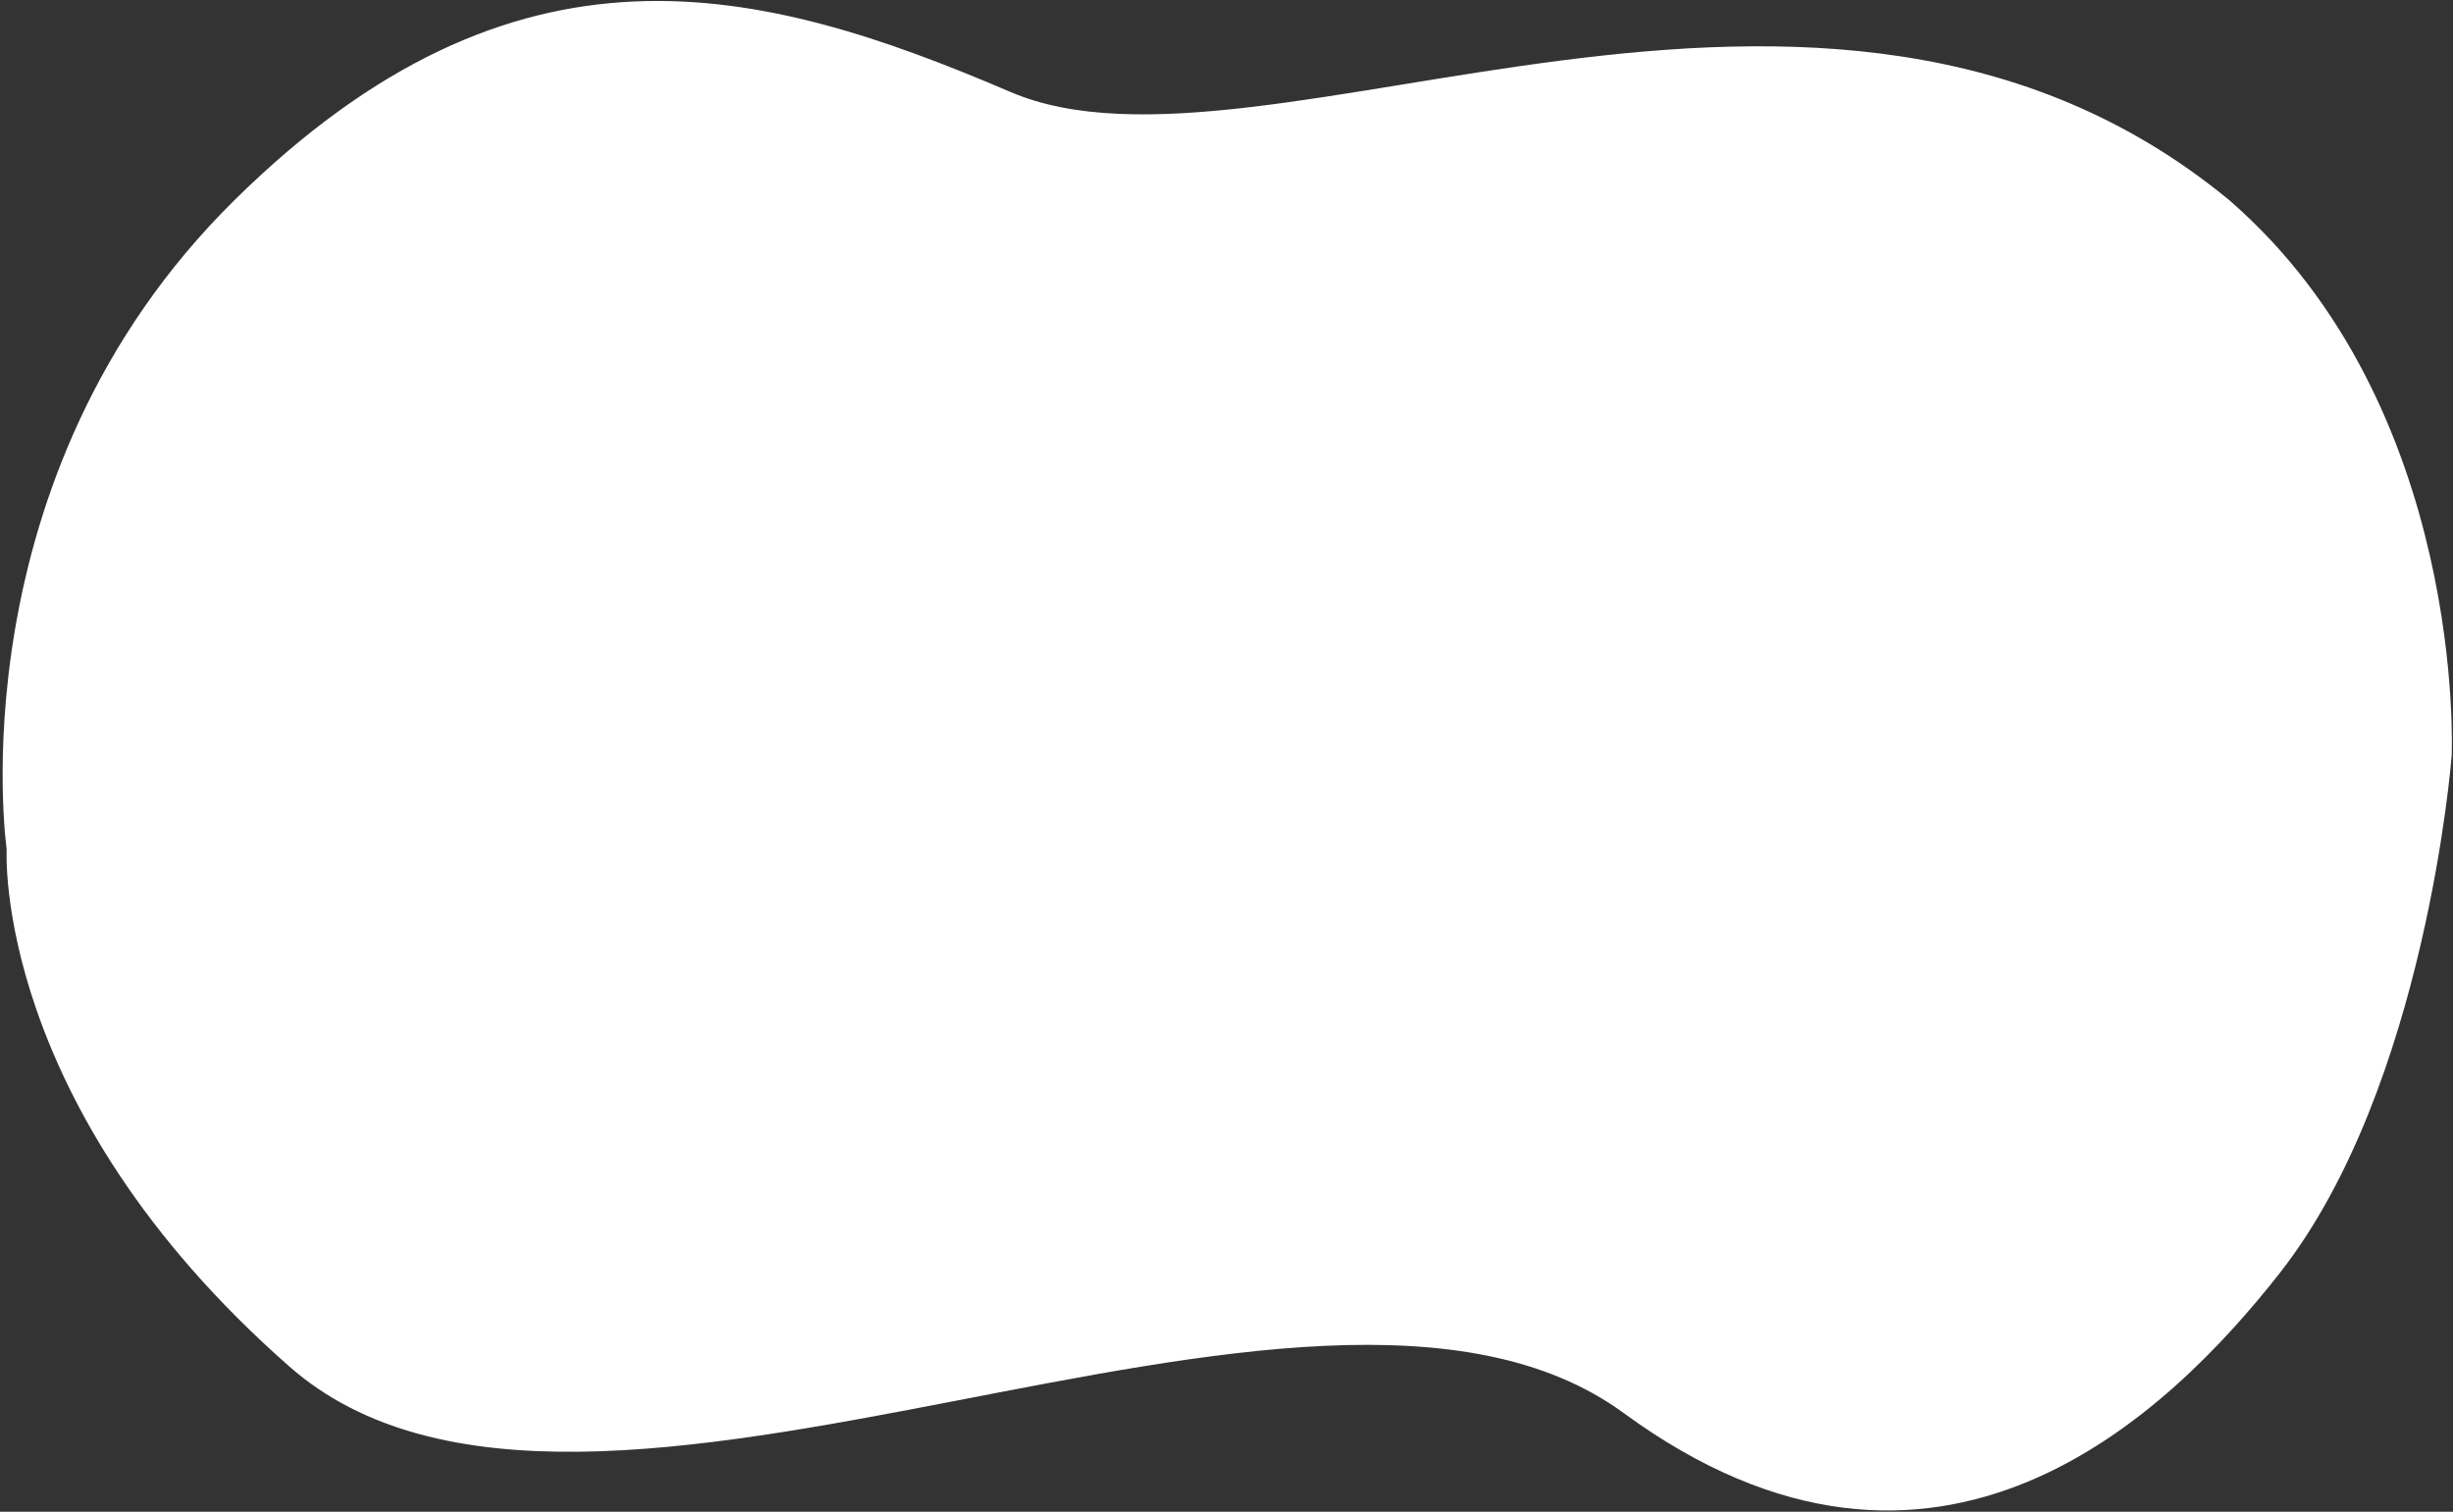 <svg width="920" height="567" viewBox="0 0 920 567" fill="none" xmlns="http://www.w3.org/2000/svg">
<rect x="0" y="0" width="920" height="567" fill="#333333" stroke="none"/>
<path d="M379 34.5C284.5 -6 193.5 -29 88 75C-17.5 179 2.5 318.5 2.5 318.5C2.5 318.5 -3 414.5 108.5 512.5C220 610.5 491.5 444 609 530C726.5 616 813.75 530 855 477.5C910 407.5 919.5 283.5 919.5 283.5C919.5 283.5 925.5 152.5 836 75C683 -51 473.5 75 379 34.5Z" fill="white"/>
</svg>

